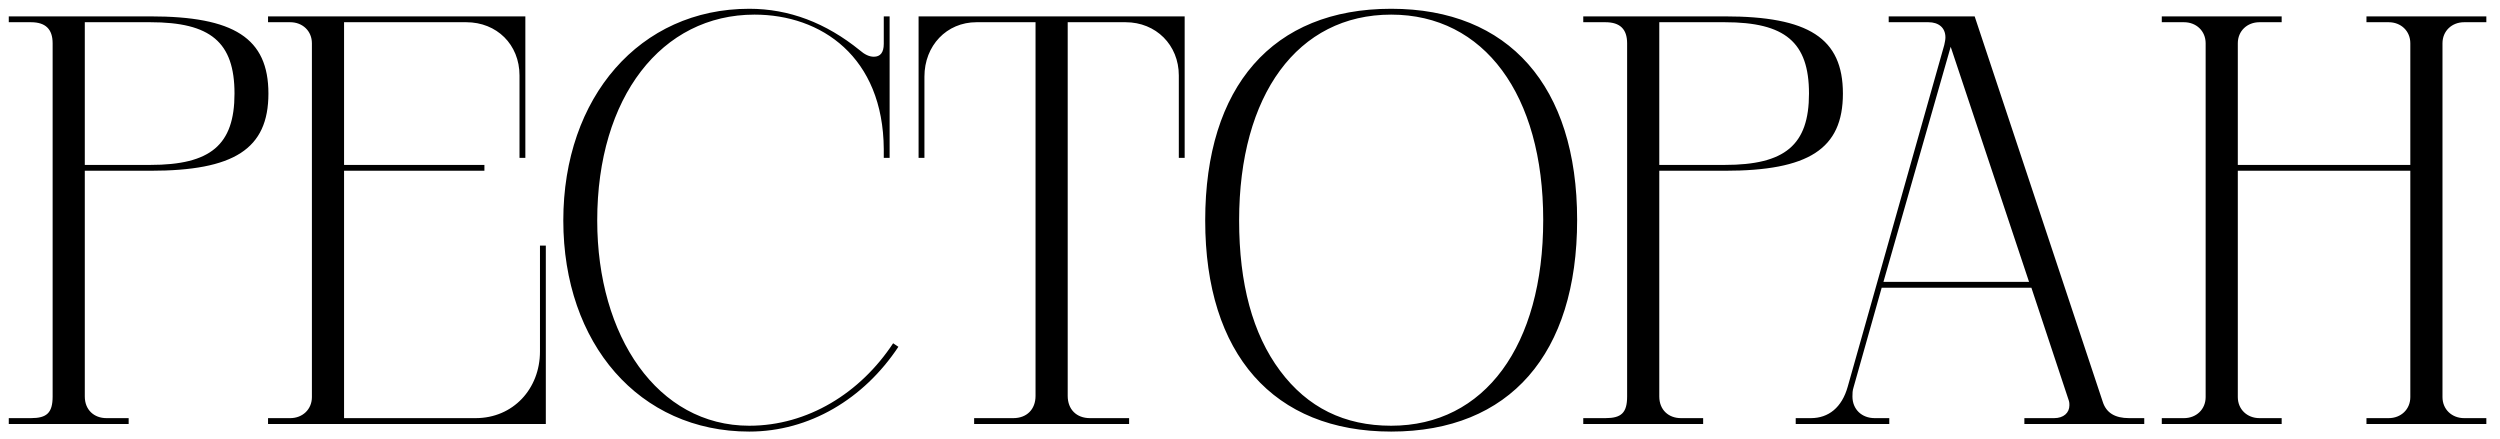 <svg width="171" height="30" viewBox="0 0 171 30" fill="none" xmlns="http://www.w3.org/2000/svg">
<path d="M0.6 1.12V1.52H2.12C3.12 1.52 3.6 2 3.6 2.96V27.12C3.6 28.24 3.2 28.6 2.12 28.6H0.6V29H8.8V28.6H7.28C6.44 28.6 5.8 28.04 5.8 27.12V11.68H10.28C16 11.68 18.36 10.2 18.36 6.4C18.36 2.6 16 1.12 10.28 1.12H0.6ZM5.8 11.28V1.52H10.28C14.4 1.52 16.04 2.88 16.04 6.4C16.04 9.92 14.4 11.28 10.28 11.28H5.8ZM37.334 16.8H36.934V24.04C36.934 26.6 35.094 28.6 32.534 28.6H23.534V11.68H33.134V11.28H23.534V1.52H31.894C33.974 1.52 35.534 3.04 35.534 5.16V10.8H35.934V1.12H18.334V1.52H19.854C20.694 1.52 21.334 2.12 21.334 2.96V27.16C21.334 28 20.694 28.6 19.854 28.6H18.334V29H37.334V16.8ZM61.09 23.48C58.85 26.88 55.25 29.12 51.25 29.12C44.97 29.12 40.85 23 40.85 15.08C40.85 6.64 45.25 1 51.61 1C56.17 1 60.41 3.88 60.45 10.2V10.8H60.85V1.12H60.45V3C60.45 3.6 60.21 3.88 59.77 3.88C59.45 3.88 59.13 3.72 58.81 3.44C56.49 1.56 53.97 0.6 51.25 0.6C43.77 0.6 38.53 6.64 38.53 15.08C38.53 23.52 43.73 29.52 51.25 29.52C55.37 29.52 59.09 27.28 61.45 23.72L61.09 23.48ZM81.031 1.12H62.831V10.8H63.231V5.24C63.231 3.12 64.751 1.52 66.791 1.52H70.831V27.08C70.831 28 70.231 28.6 69.311 28.6H66.631V29H77.231V28.6H74.551C73.631 28.6 73.031 28 73.031 27.08V1.52H76.991C79.071 1.52 80.631 3.08 80.631 5.16V10.8H81.031V1.12ZM95.156 0.6C87.036 0.6 82.436 5.92 82.436 15.08C82.436 24.24 87.116 29.52 95.156 29.52C103.276 29.52 107.876 24.2 107.876 15.04C107.876 5.88 103.196 0.6 95.156 0.6ZM87.556 25.36C85.676 22.84 84.756 19.4 84.756 15.08C84.756 6.48 88.756 1 95.156 1C101.516 1 105.556 6.48 105.556 15.04C105.556 23.64 101.556 29.12 95.156 29.12C91.956 29.12 89.436 27.88 87.556 25.36ZM108.295 1.12V1.52H109.815C110.815 1.52 111.295 2 111.295 2.96V27.12C111.295 28.24 110.895 28.6 109.815 28.6H108.295V29H116.495V28.6H114.975C114.135 28.6 113.495 28.04 113.495 27.12V11.68H117.975C123.695 11.68 126.055 10.2 126.055 6.4C126.055 2.6 123.695 1.12 117.975 1.12H108.295ZM113.495 11.28V1.52H117.975C122.095 1.52 123.735 2.88 123.735 6.4C123.735 9.92 122.095 11.28 117.975 11.28H113.495ZM146.667 28.6H145.627C144.667 28.6 144.067 28.24 143.827 27.48L135.067 1.12H129.187V1.52H131.907C132.587 1.52 133.067 1.88 133.067 2.56C133.067 2.72 133.027 2.88 132.987 3.08L126.387 26.44C125.987 27.88 125.067 28.6 123.867 28.6H122.827V29H129.227V28.6H128.227C127.347 28.6 126.707 28 126.707 27.12C126.707 26.92 126.707 26.72 126.787 26.48L128.707 19.68H138.947L141.507 27.4C141.547 27.52 141.547 27.64 141.547 27.72C141.547 28.24 141.147 28.6 140.507 28.6H138.467V29H146.667V28.6ZM138.787 19.28H128.827L133.427 3.2L138.787 19.28ZM170.066 1.52V1.12H161.866V1.52H163.386C164.226 1.52 164.866 2.12 164.866 2.96V11.28H153.066V2.96C153.066 2.12 153.706 1.52 154.546 1.52H156.066V1.12H147.866V1.52H149.386C150.226 1.52 150.866 2.12 150.866 2.96V27.16C150.866 28 150.226 28.6 149.386 28.6H147.866V29H156.066V28.6H154.546C153.706 28.6 153.066 28 153.066 27.16V11.68H164.866V27.16C164.866 28 164.226 28.6 163.386 28.6H161.866V29H170.066V28.6H168.546C167.706 28.6 167.066 28 167.066 27.16V2.96C167.066 2.12 167.706 1.52 168.546 1.52H170.066Z" fill="black"/>
</svg>

